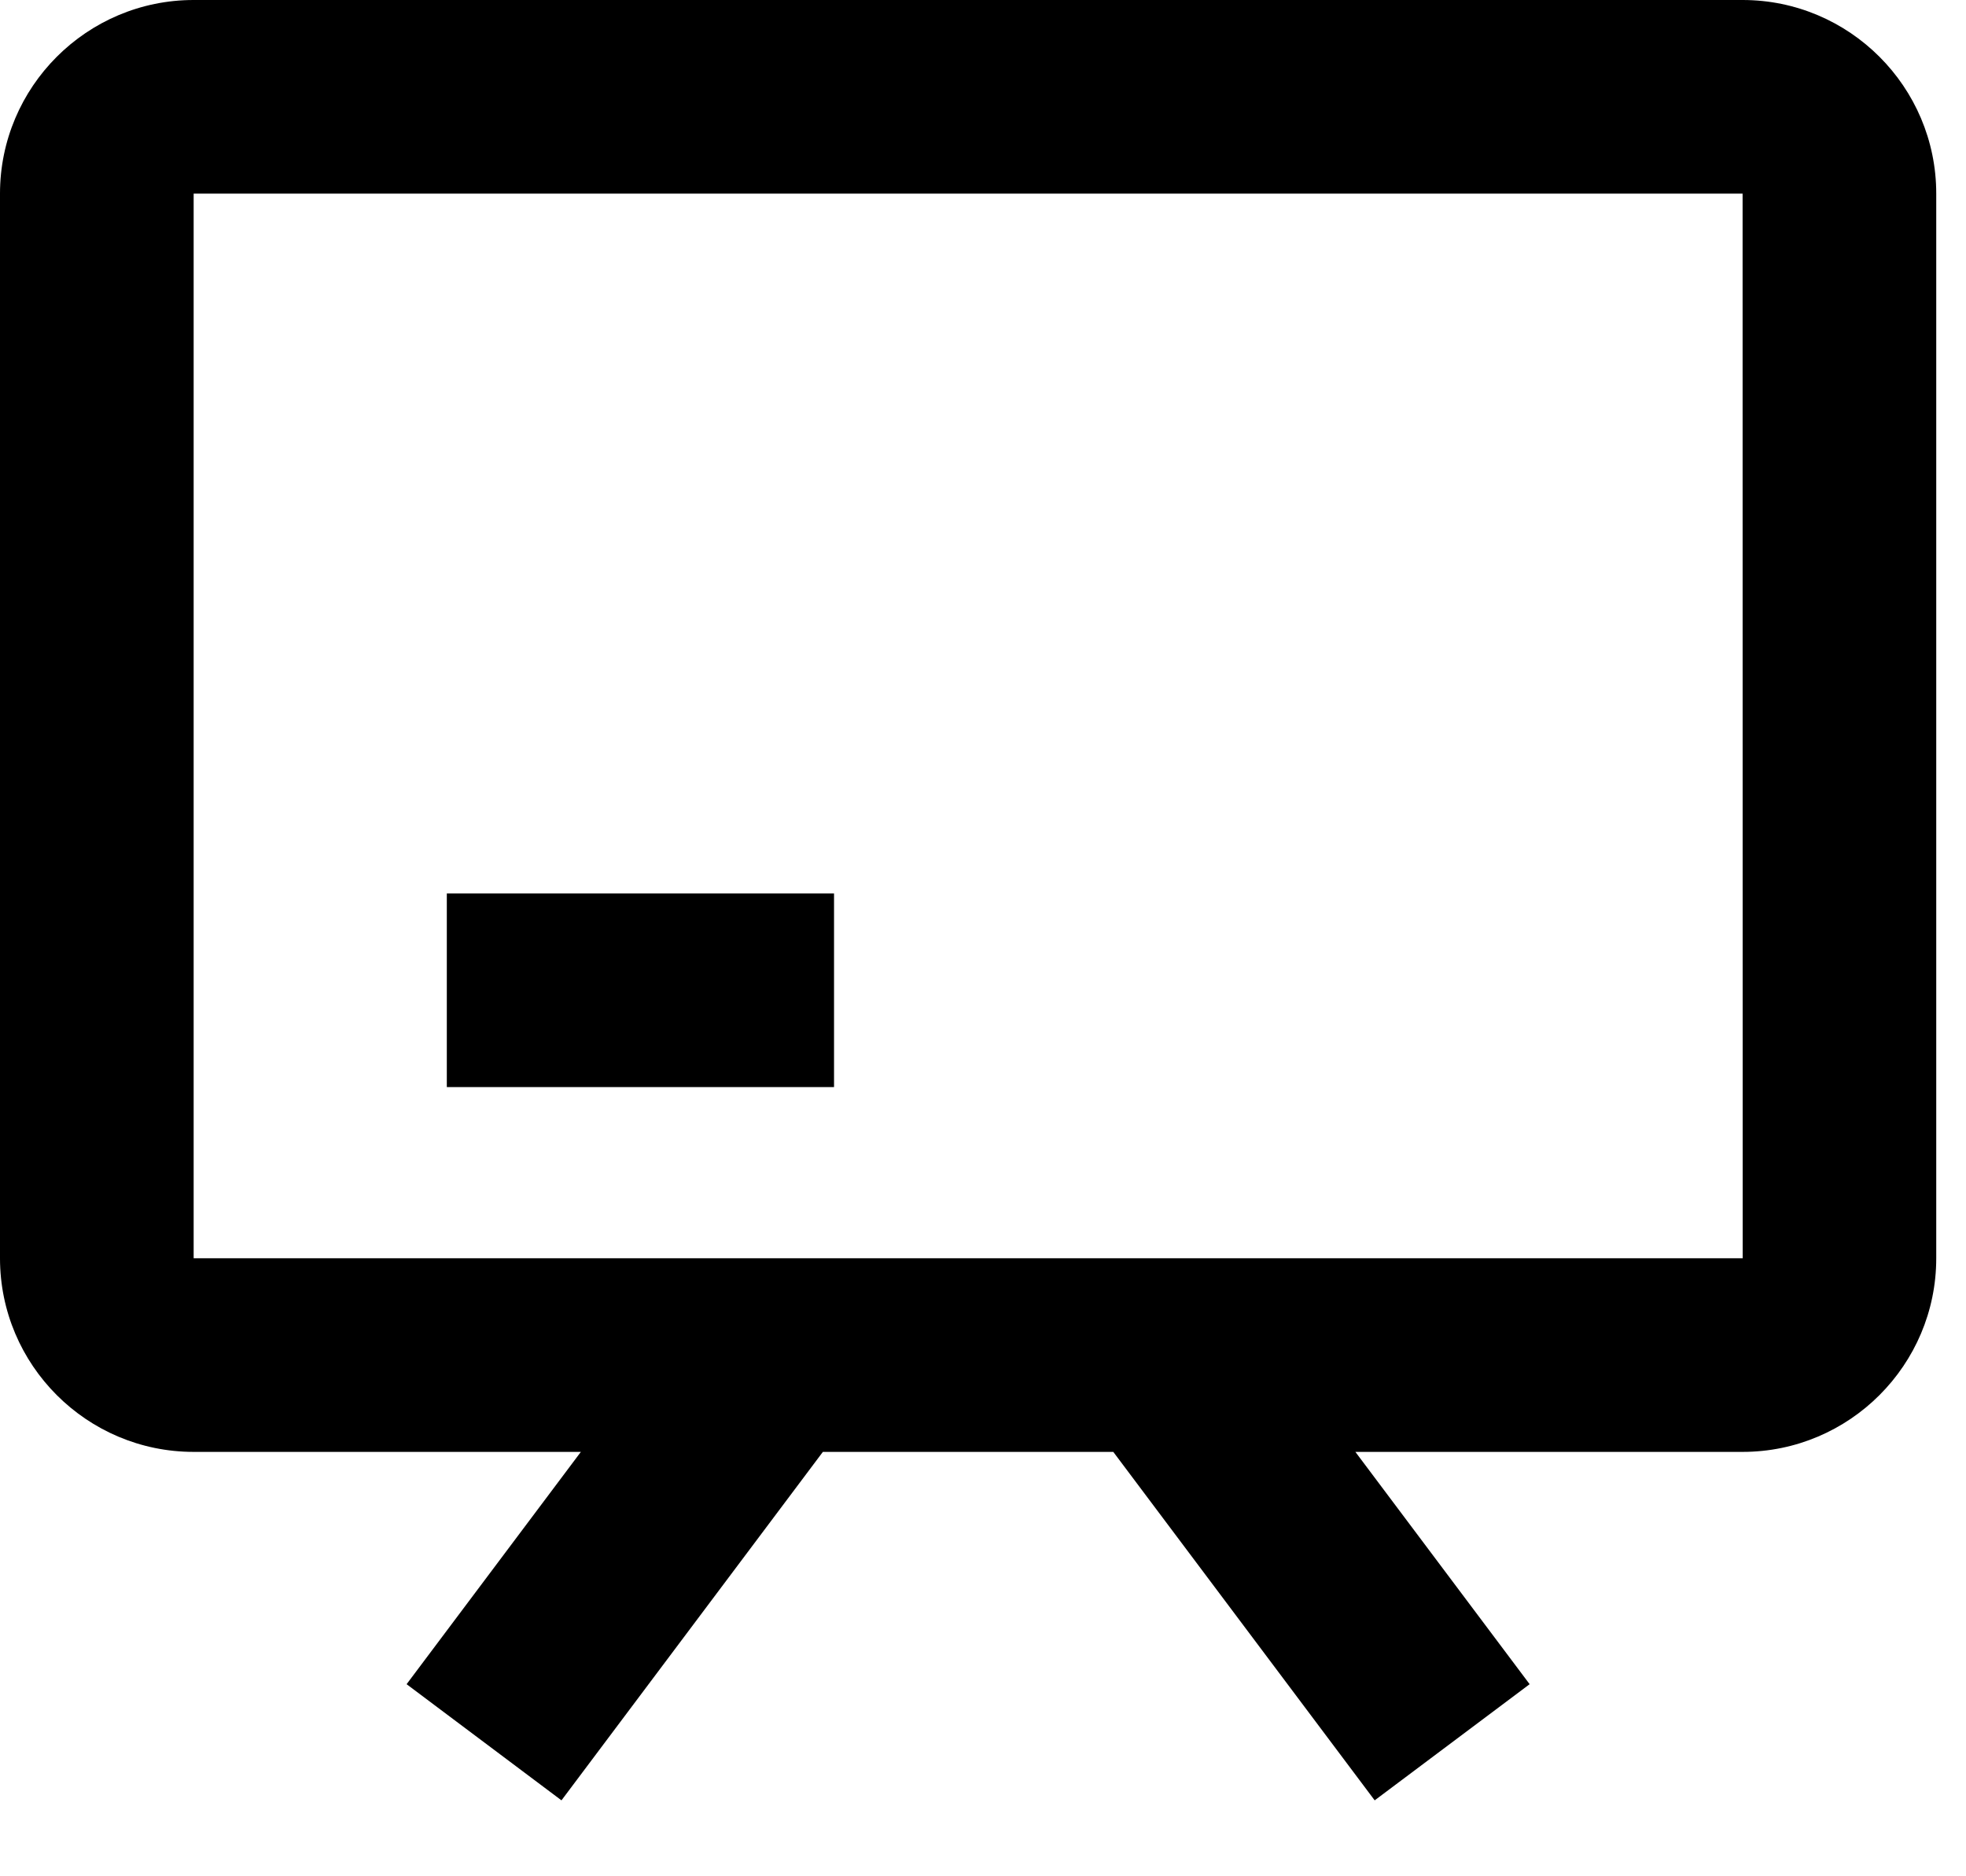 <svg width="22" height="21" viewBox="0 0 22 21" fill="none" xmlns="http://www.w3.org/2000/svg">
<path d="M5 10H9.333V12.167H5V10Z" fill="currentColor"/>
<path d="M19.5 0H2.167C0.972 0 0 0.972 0 2.167V14.083C0 15.278 0.972 16.25 2.167 16.25H6.5L4.55 18.85L6.283 20.15L9.208 16.25H12.458L15.383 20.15L17.117 18.85L15.167 16.25H19.5C20.695 16.25 21.667 15.278 21.667 14.083V2.167C21.667 0.972 20.695 0 19.5 0ZM2.167 14.083V2.167H19.5L19.501 14.083H2.167Z" fill="currentColor"/>
</svg>
